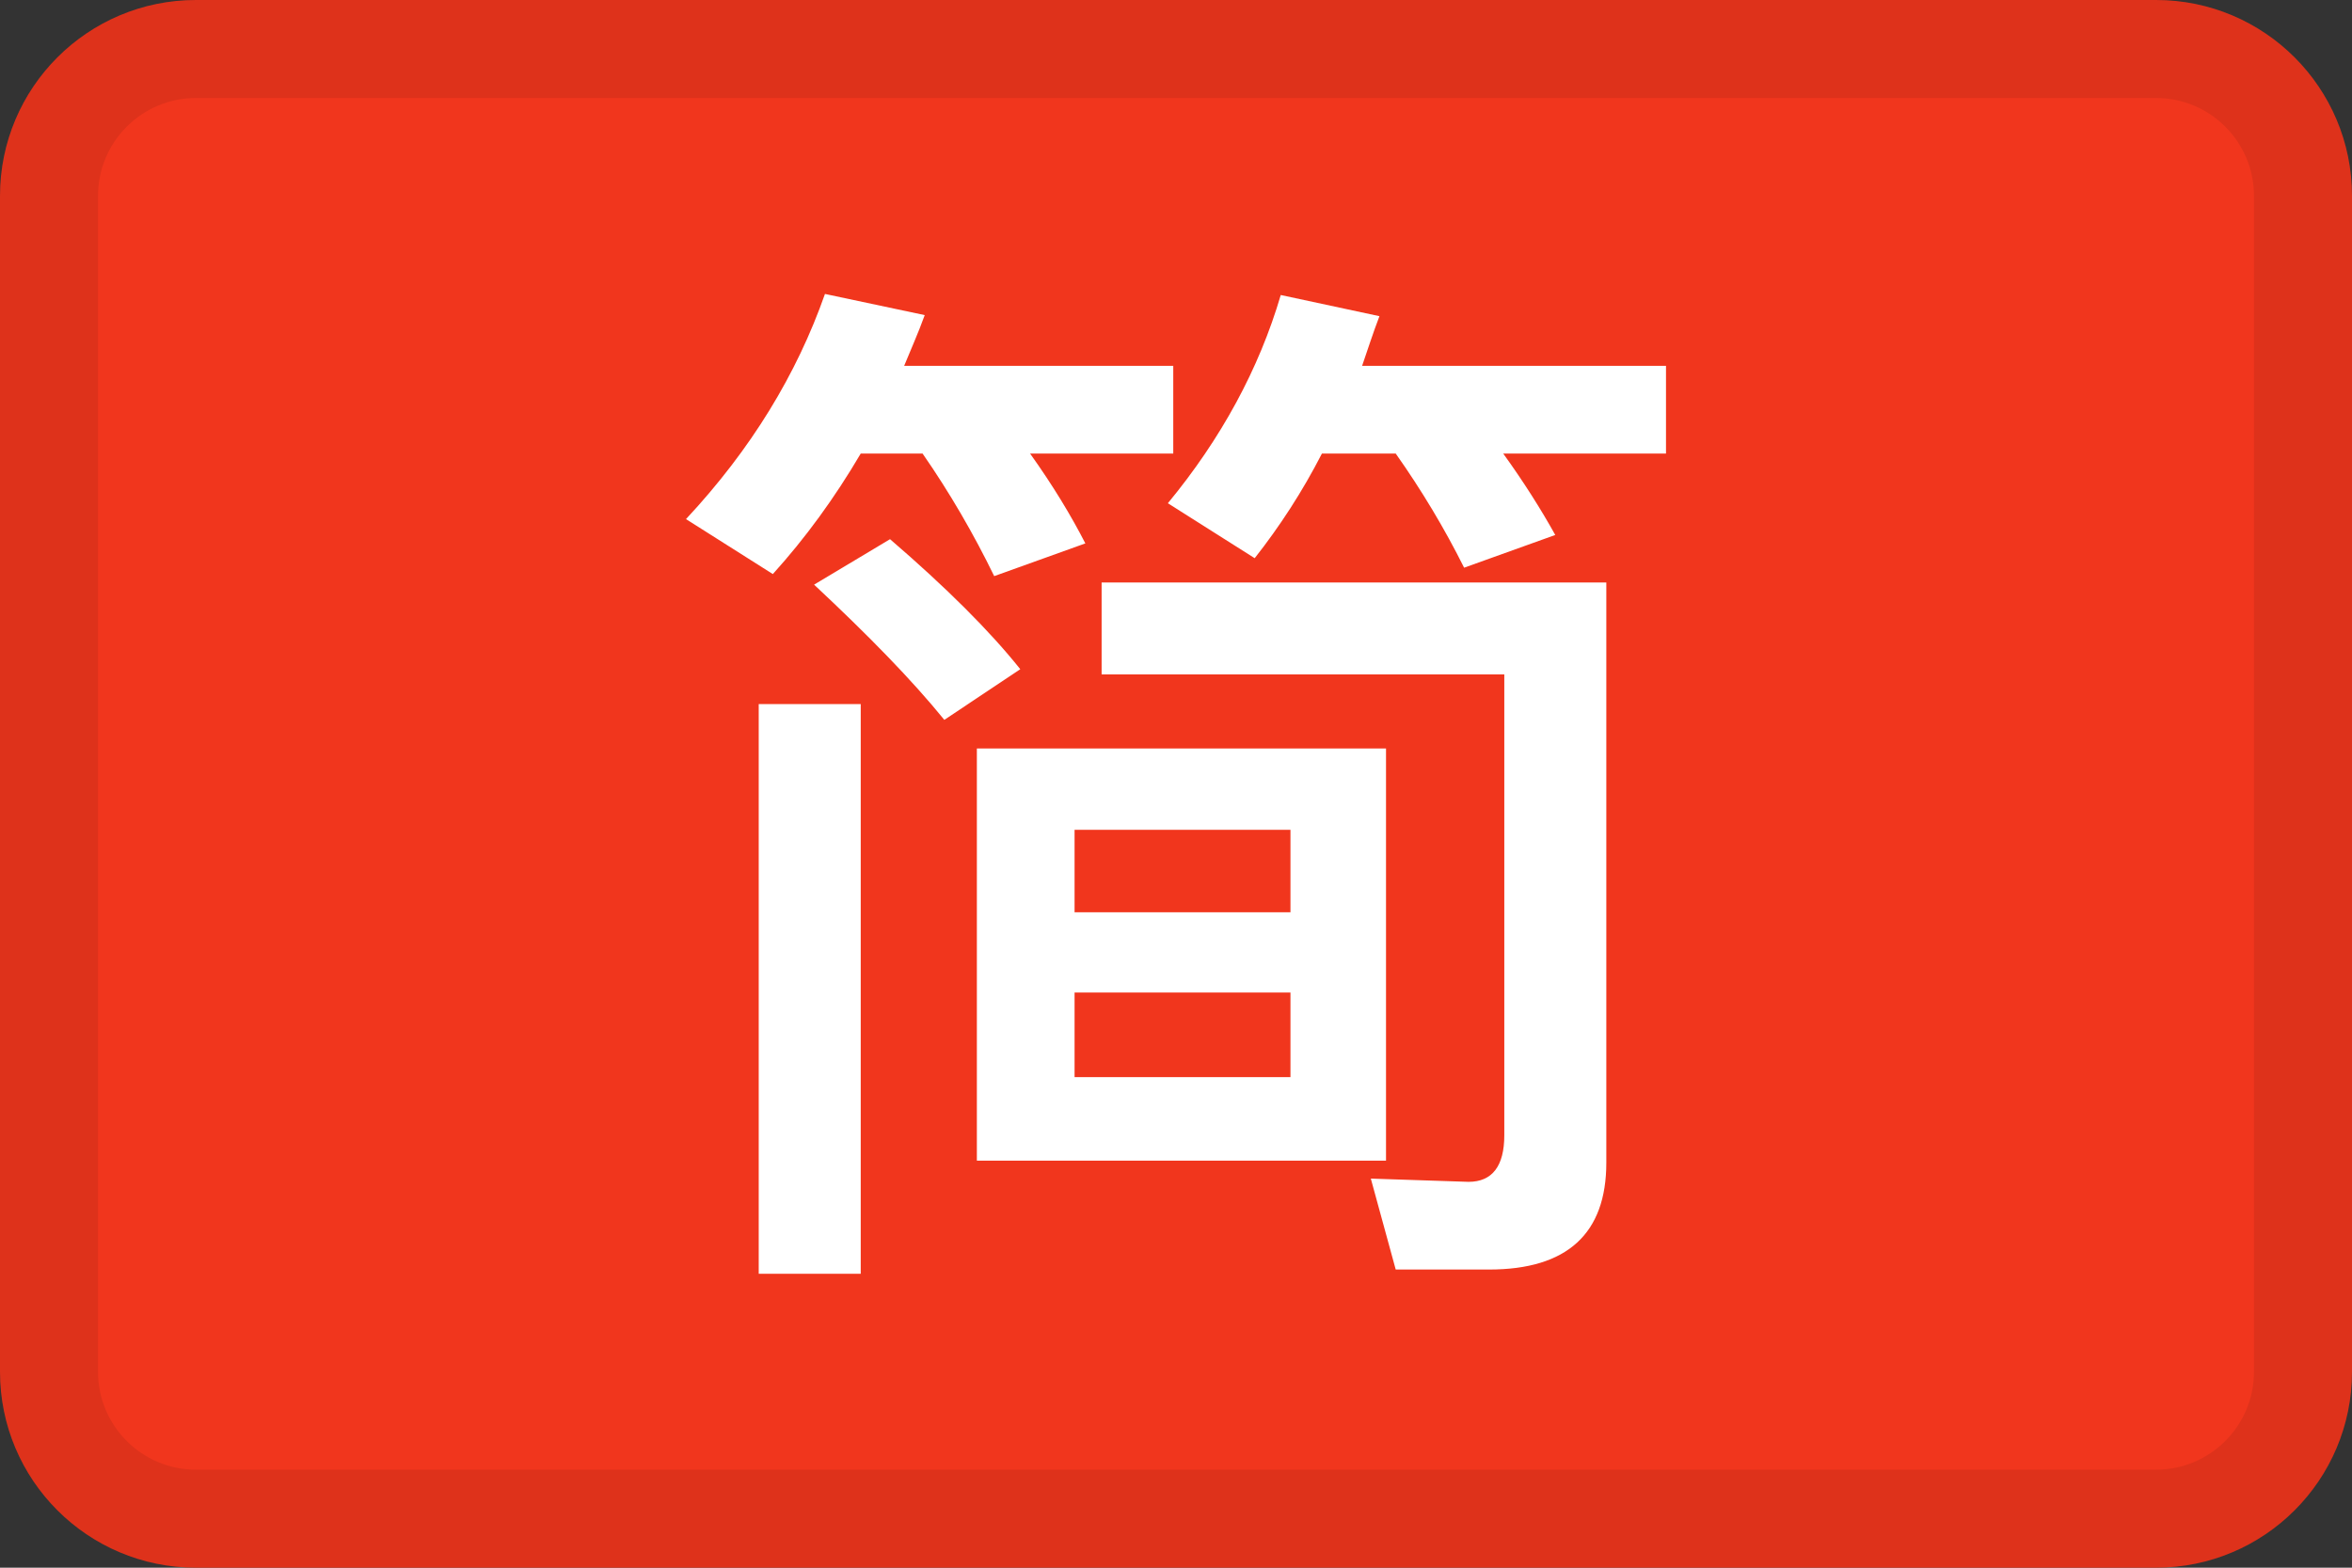 <svg width="24" height="16" viewBox="0 0 24 16" fill="none" xmlns="http://www.w3.org/2000/svg">
<rect x="0" y="0" width="24" height="16" fill="#333333" stroke="none"/>
<g id="flag-china-simplified">
<g id="flag">
<path d="M22 0H2C0.895 0 0 0.895 0 2V14C0 15.105 0.895 16 2 16H22C23.105 16 24 15.105 24 14V2C24 0.895 23.105 0 22 0Z" fill="#F1361D"/>
<path d="M7.742 7.186H8.783V13H7.742V7.186ZM15.195 12.957H14.242L13.988 12.029L14.985 12.062C15.228 12.062 15.35 11.9 15.35 11.587V6.883H11.241V5.945H16.391V11.867C16.391 12.59 15.992 12.957 15.195 12.957ZM9.968 7.639H14.143V11.846H9.968V7.639ZM13.168 10.993V10.13H10.965V10.993H13.168ZM10.965 9.311H13.168V8.469H10.965V9.311ZM9.082 5.503C9.658 5.999 10.101 6.441 10.411 6.83L9.636 7.347C9.303 6.937 8.86 6.484 8.307 5.967L9.082 5.503ZM8.783 4.629C8.517 5.082 8.218 5.492 7.886 5.859L7 5.298C7.664 4.586 8.13 3.82 8.418 3L9.436 3.216C9.37 3.399 9.292 3.572 9.226 3.734H11.972V4.629H10.511C10.743 4.953 10.931 5.265 11.075 5.546L10.145 5.88C9.935 5.449 9.691 5.028 9.414 4.629H8.783ZM13.489 4.629C13.29 5.017 13.058 5.373 12.803 5.697L11.917 5.136C12.46 4.478 12.847 3.766 13.069 3.011L14.076 3.227C14.01 3.399 13.955 3.572 13.899 3.734H17V4.629H15.339C15.549 4.92 15.726 5.201 15.87 5.46L14.94 5.794C14.741 5.395 14.508 5.006 14.242 4.629H13.489Z" fill="white"/>
<path fill-rule="evenodd" clip-rule="evenodd" d="M22 1H2C1.448 1 1 1.448 1 2V14C1 14.552 1.448 15 2 15H22C22.552 15 23 14.552 23 14V2C23 1.448 22.552 1 22 1ZM2 0C0.895 0 0 0.895 0 2V14C0 15.105 0.895 16 2 16H22C23.105 16 24 15.105 24 14V2C24 0.895 23.105 0 22 0H2Z" fill="black" fill-opacity="0.08"/>
</g>
</g>
</svg>
